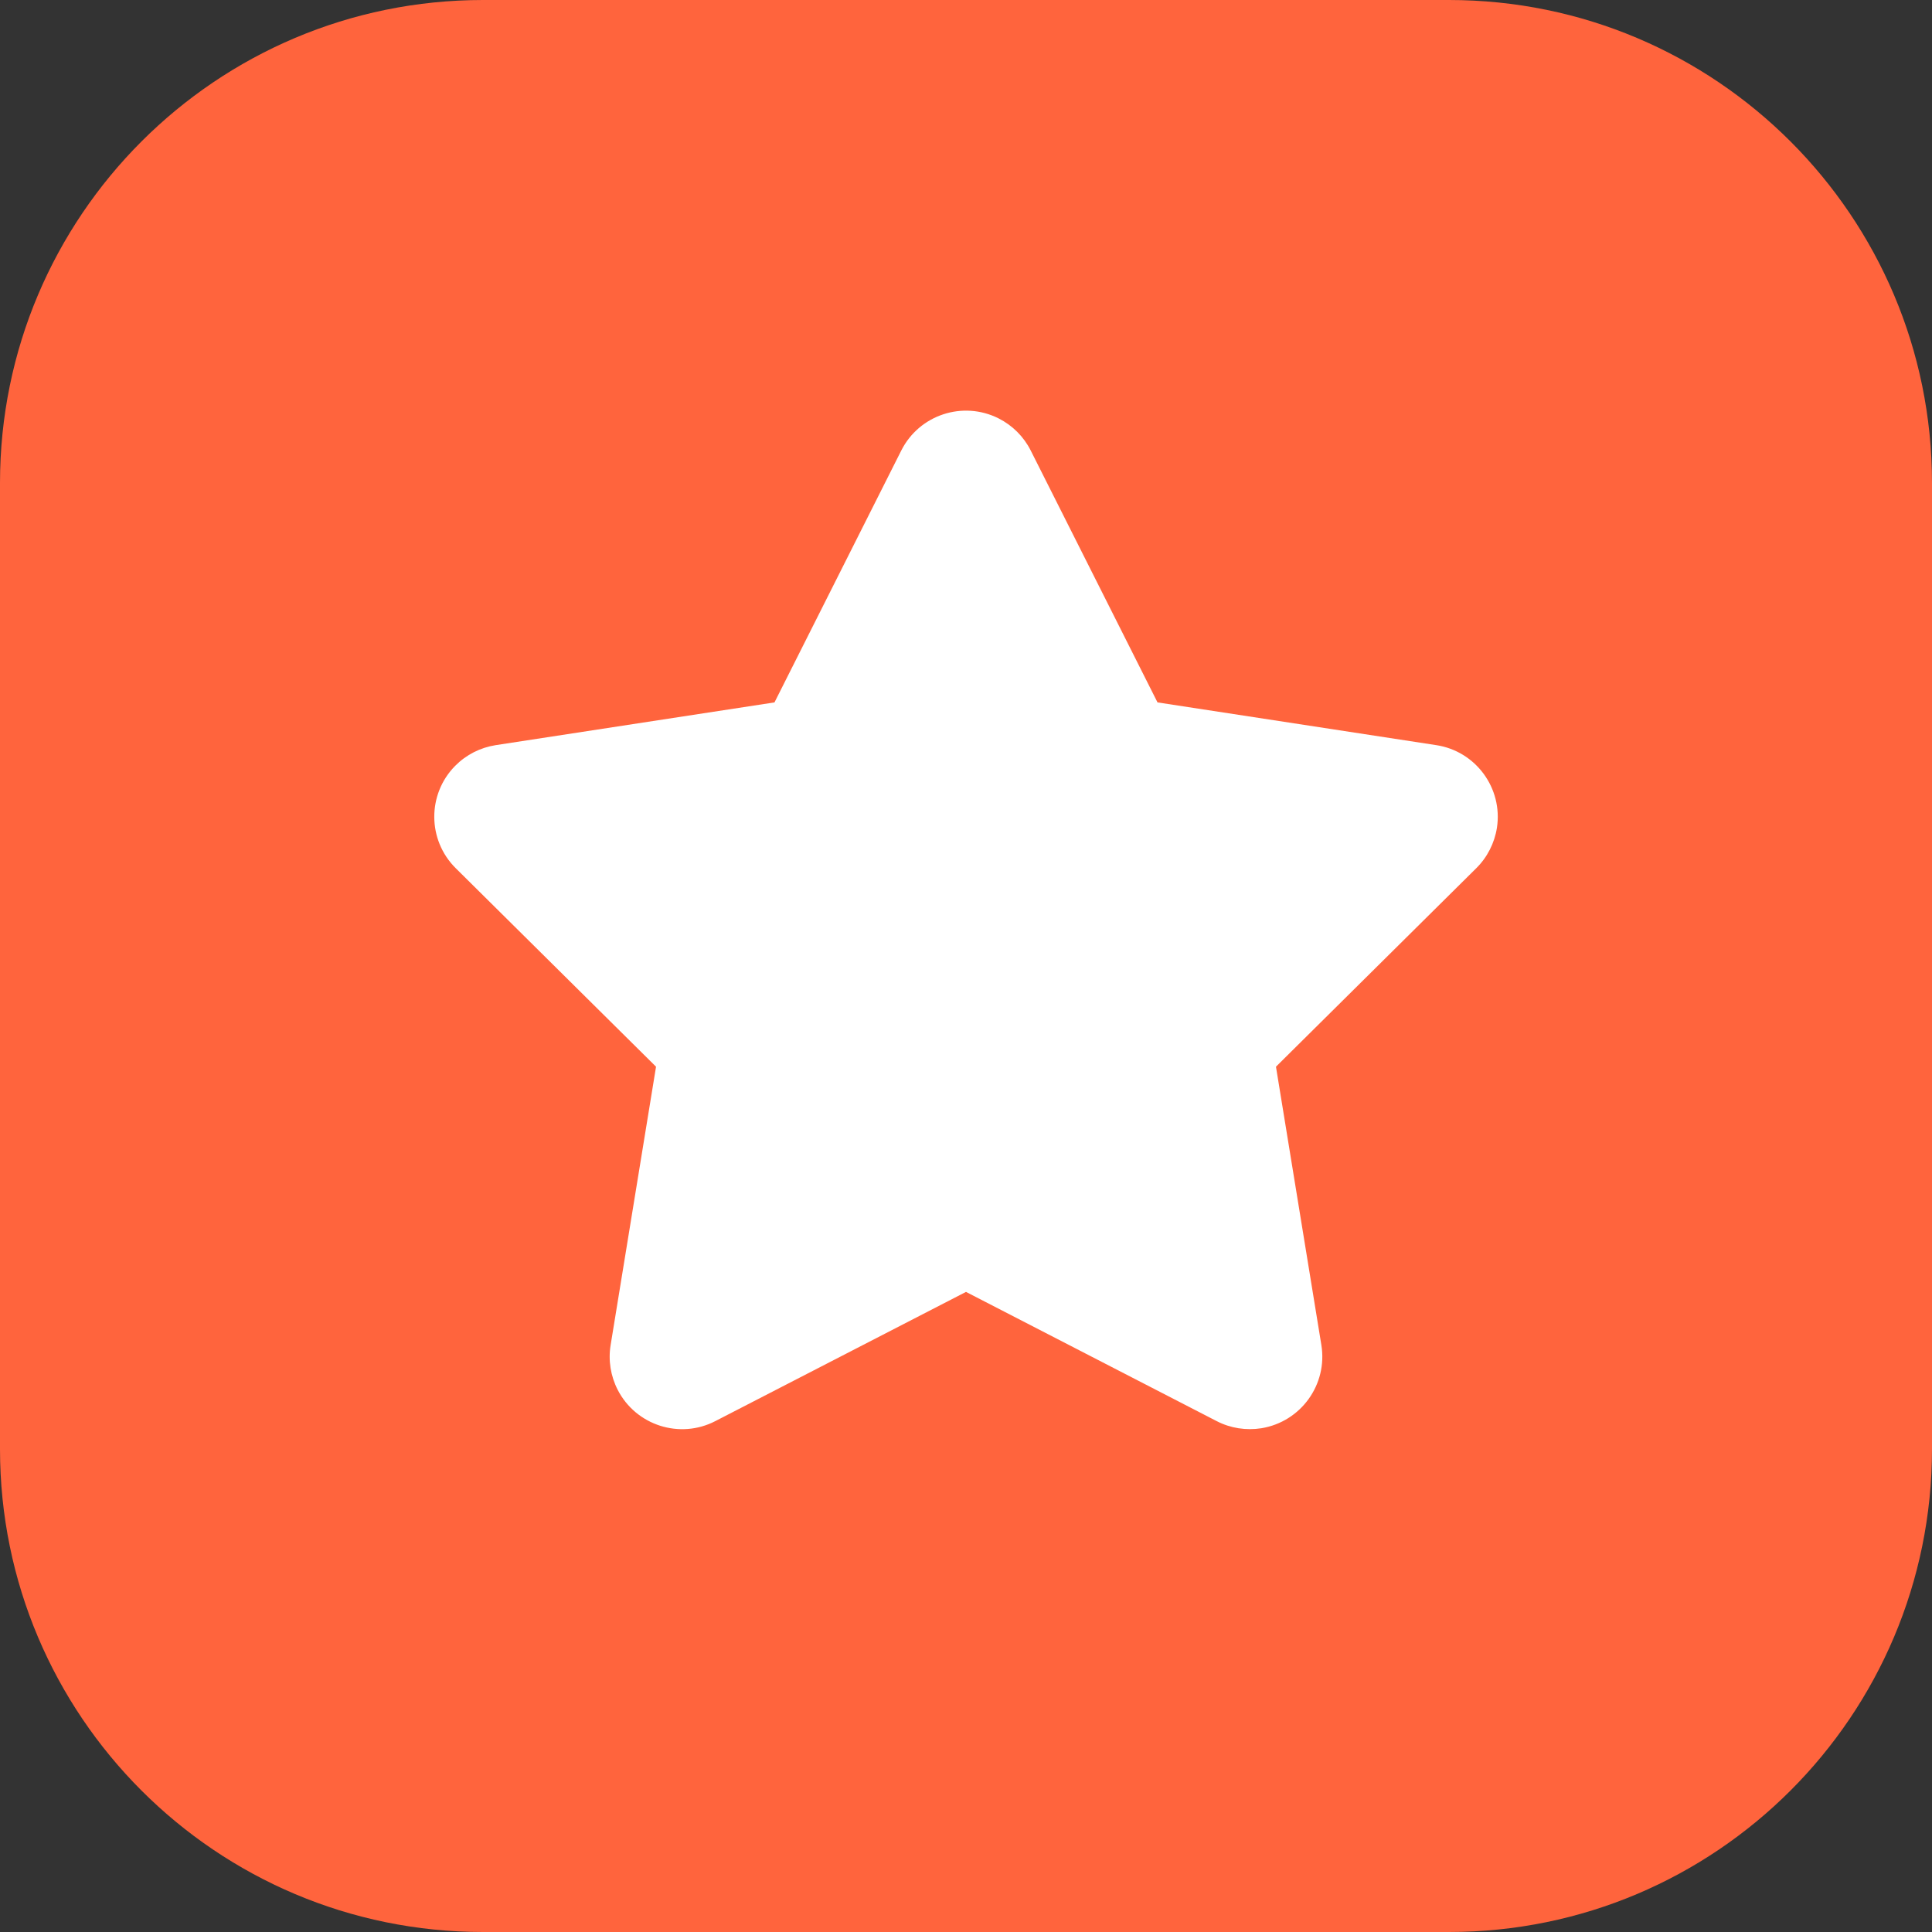 <svg width="16" height="16" viewBox="0 0 16 16"><rect x="0" y="0" width="16" height="16" fill="#333333" stroke="none"/><path fill="rgba(255,100,61,1)" opacity="1" d="M0 4C0 1.791 1.791 0 4 0H8V16H4C1.791 16 0 14.209 0 12V4Z"/><path fill="rgba(255,100,61,1)" opacity="1" d="M16 4C16 1.791 14.209 0 12 0H8V16H12C14.209 16 16 14.209 16 12V4Z"/><path fill="rgba(255,255,255,1)" fill-rule="evenodd" clip-rule="evenodd" d="M8 10.699L10.076 11.769C10.19 11.828 10.32 11.848 10.447 11.828C10.774 11.774 10.996 11.466 10.943 11.139L10.567 8.834L12.226 7.19C12.317 7.1 12.377 6.982 12.397 6.855C12.447 6.528 12.222 6.221 11.895 6.171L9.586 5.817L8.536 3.731C8.478 3.616 8.385 3.523 8.27 3.465C7.974 3.316 7.613 3.435 7.464 3.731L6.414 5.817L4.105 6.171C3.978 6.191 3.861 6.25 3.77 6.342C3.537 6.577 3.539 6.957 3.774 7.19L5.433 8.834L5.057 11.139C5.036 11.266 5.057 11.396 5.116 11.511C5.268 11.805 5.63 11.921 5.924 11.769L8 10.699V10.699Z"/></svg>